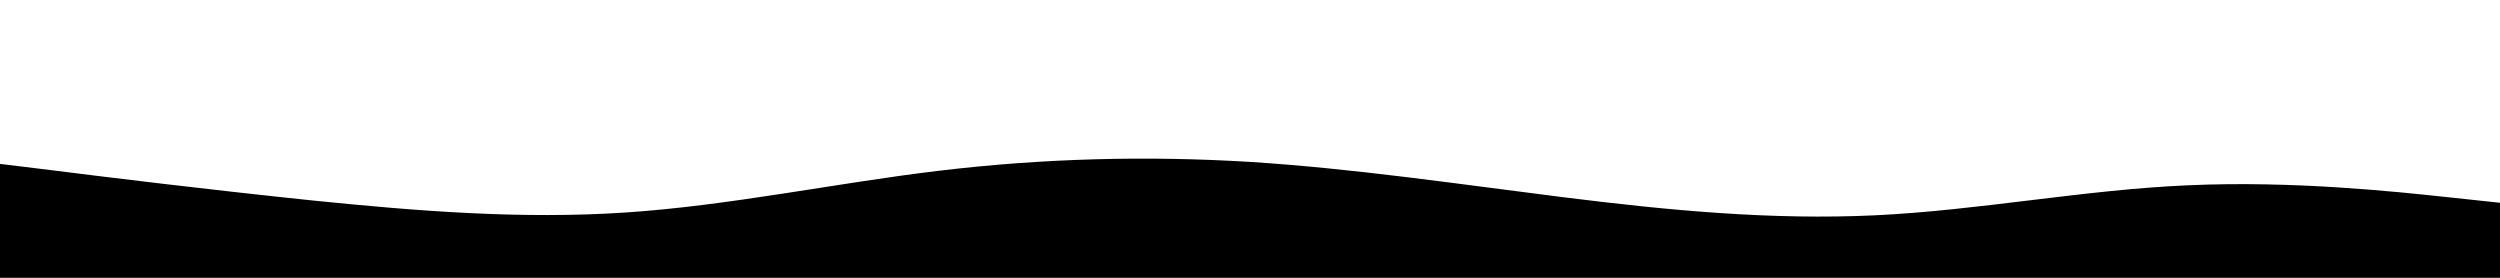 <svg id="visual" viewBox="0 0 900 100" width="900" height="100" xmlns="http://www.w3.org/2000/svg" xmlns:xlink="http://www.w3.org/1999/xlink" version="1.1"><path d="M0 59L18.8 61.3C37.7 63.7 75.3 68.3 112.8 72.2C150.3 76 187.7 79 225.2 76.5C262.7 74 300.3 66 337.8 61.5C375.3 57 412.7 56 450.2 58.3C487.7 60.7 525.3 66.3 562.8 71C600.3 75.7 637.7 79.3 675.2 77.5C712.7 75.7 750.3 68.3 787.8 66.7C825.3 65 862.7 69 881.3 71L900 73L900 101L881.3 101C862.7 101 825.3 101 787.8 101C750.3 101 712.7 101 675.2 101C637.7 101 600.3 101 562.8 101C525.3 101 487.7 101 450.2 101C412.7 101 375.3 101 337.8 101C300.3 101 262.7 101 225.2 101C187.7 101 150.3 101 112.8 101C75.3 101 37.7 101 18.8 101L0 101Z" fill="#000" stroke-linecap="round" stroke-linejoin="miter"></path></svg>